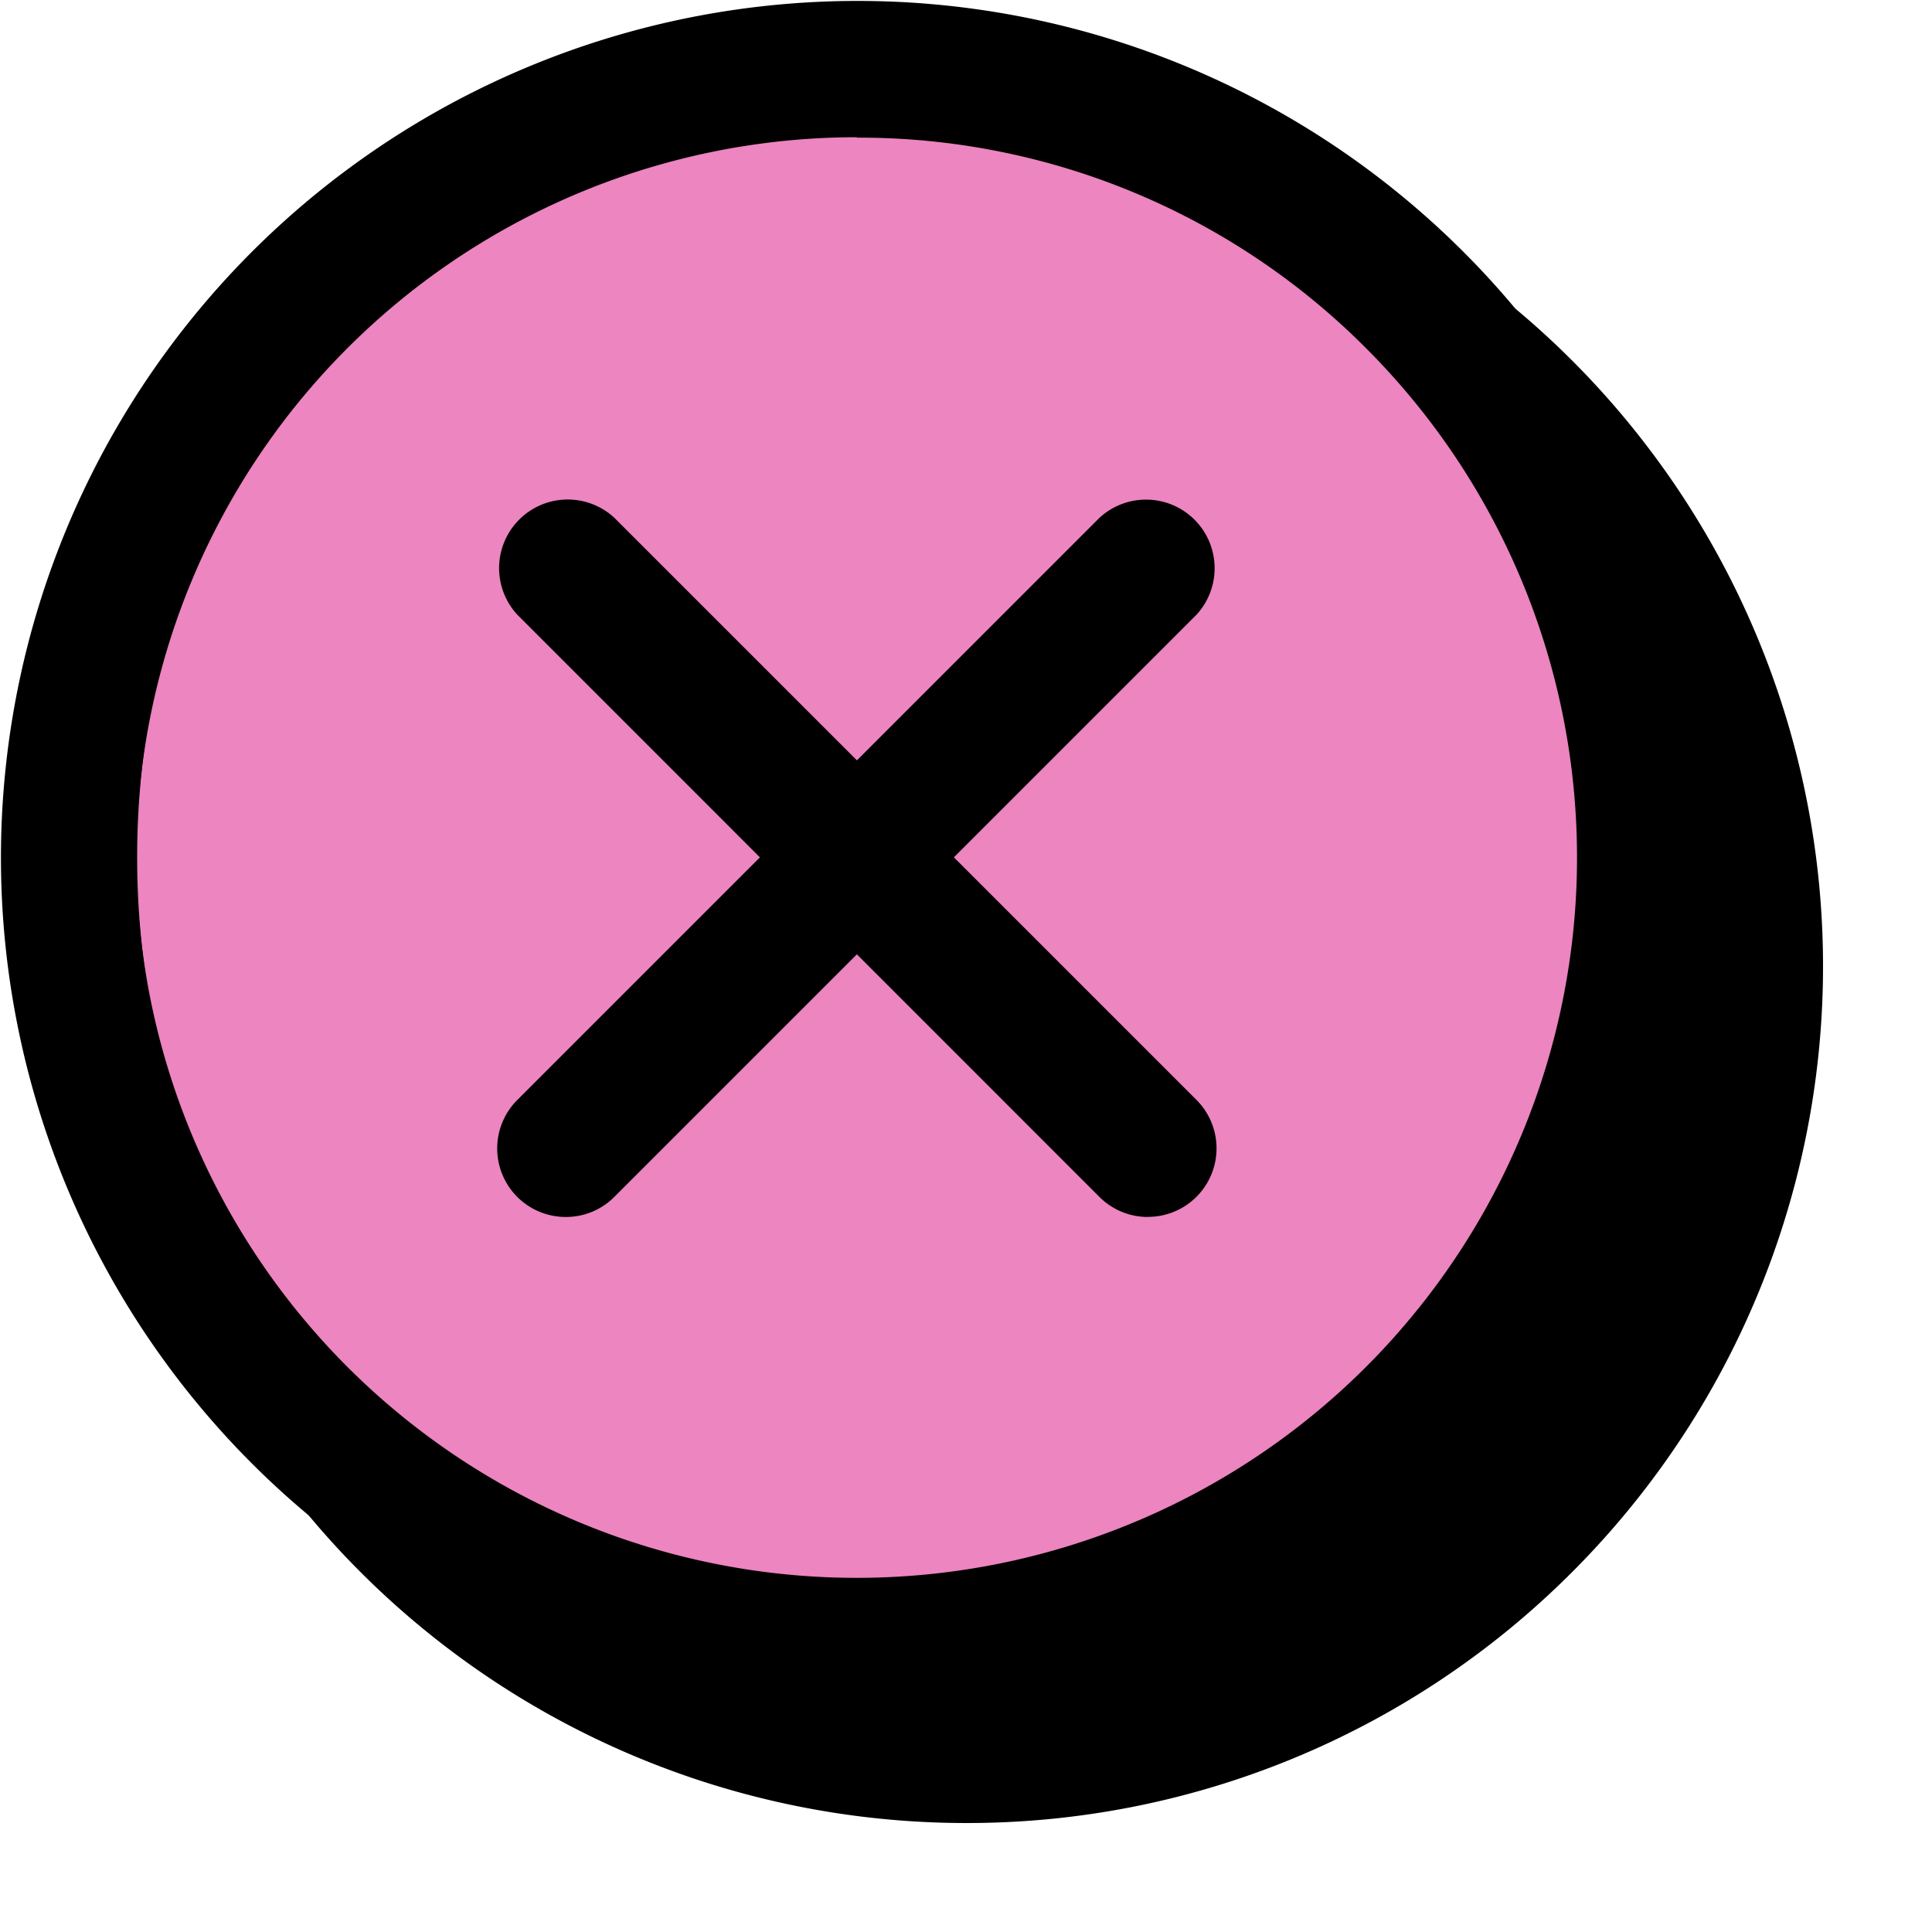 <svg xmlns="http://www.w3.org/2000/svg" width="18.668" height="18.668" viewBox="0 0 18.668 18.668">
  <g id="Group_40098" data-name="Group 40098" transform="translate(2068.584 5632.584)">
    <g id="Group_40096" data-name="Group 40096" transform="translate(-2068.584 -5632.584)">
      <g id="cancel" transform="translate(1.05 1.05)">
        <path id="Path_38478" data-name="Path 38478" d="M10.423,18.635a8.278,8.278,0,1,1,5.858-2.422,8.255,8.255,0,0,1-5.858,2.422Zm0-15.239a6.96,6.96,0,1,0,4.92,2.039A6.911,6.911,0,0,0,10.424,3.4Z" transform="translate(-2.143 -2.07)"/>
        <path id="Path_38479" data-name="Path 38479" d="M10.057,16.277a.662.662,0,0,1-.469-1.131l5.623-5.623a.663.663,0,0,1,.937.937l-5.623,5.623a.658.658,0,0,1-.469.194Z" transform="translate(-4.589 -4.518)"/>
        <path id="Path_38480" data-name="Path 38480" d="M15.681,16.277a.661.661,0,0,1-.469-.194L9.589,10.459a.663.663,0,0,1,.937-.937l5.623,5.623a.662.662,0,0,1-.469,1.131Z" transform="translate(-4.589 -4.518)"/>
      </g>
      <circle id="Ellipse_350" data-name="Ellipse 350" cx="7.621" cy="7.621" r="7.621" transform="matrix(-0.966, -0.259, 0.259, -0.966, 14.723, 18.668)"/>
    </g>
    <g id="Group_40097" data-name="Group 40097" transform="translate(-2068.584 -5632.584)">
      <ellipse id="Ellipse_349" data-name="Ellipse 349" cx="7.29" cy="7.621" rx="7.29" ry="7.621" transform="translate(1.325 0.663)" fill="#ec85c0"/>
      <g id="cancel-2" data-name="cancel" transform="translate(0 0)">
        <path id="Path_38478-2" data-name="Path 38478" d="M10.423,18.635a8.278,8.278,0,1,1,5.858-2.422,8.255,8.255,0,0,1-5.858,2.422Zm0-15.239a6.96,6.96,0,1,0,4.92,2.039A6.911,6.911,0,0,0,10.424,3.4Z" transform="translate(-2.143 -2.07)"/>
        <path id="Path_38479-2" data-name="Path 38479" d="M10.057,16.277a.662.662,0,0,1-.469-1.131l5.623-5.623a.663.663,0,0,1,.937.937l-5.623,5.623a.658.658,0,0,1-.469.194Z" transform="translate(-4.589 -4.518)"/>
        <path id="Path_38480-2" data-name="Path 38480" d="M15.681,16.277a.661.661,0,0,1-.469-.194L9.589,10.459a.663.663,0,0,1,.937-.937l5.623,5.623a.662.662,0,0,1-.469,1.131Z" transform="translate(-4.589 -4.518)"/>
      </g>
    </g>
  </g>
</svg>
